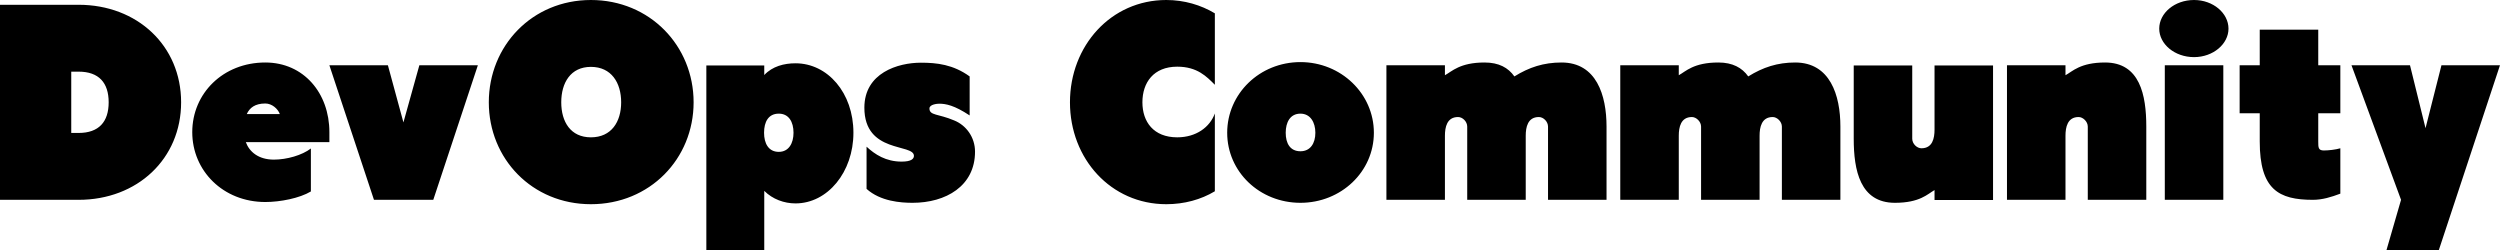 <svg data-v-423bf9ae="" xmlns="http://www.w3.org/2000/svg" viewBox="0 0 600.048 60" class="font"><!----><!----><!----><g data-v-423bf9ae="" id="cf3f5aa3-35bc-4b4a-9d24-6a88a5348437" fill="black" transform="matrix(4.777,0,0,4.777,-1.672,-2.197)"><path d="M3.93 7.14L3.93 4.06L4.30 4.06C5.32 4.06 5.81 4.62 5.81 5.60C5.81 6.58 5.32 7.14 4.30 7.14ZM4.30 10.50C7.25 10.50 9.45 8.44 9.45 5.60C9.45 2.76 7.25 0.70 4.30 0.70L0.35 0.70L0.35 10.50ZM14.11 8.48C13.34 8.48 12.88 8.09 12.70 7.60L16.90 7.60L16.90 7.10C16.90 5.14 15.61 3.60 13.68 3.60C11.56 3.60 10.01 5.15 10.01 7.10C10.01 9.04 11.56 10.61 13.68 10.61C14.43 10.61 15.40 10.42 15.97 10.08L15.97 7.92C15.53 8.26 14.76 8.48 14.11 8.48ZM12.75 6.19C12.89 5.88 13.16 5.66 13.68 5.66C14.01 5.66 14.31 5.92 14.41 6.19ZM24.36 3.74L21.42 3.74L20.62 6.61L19.84 3.74L16.90 3.74L19.14 10.50L22.12 10.50ZM24.91 5.60C24.91 8.44 27.09 10.72 30.04 10.72C33.00 10.72 35.20 8.44 35.20 5.60C35.20 2.76 33.00 0.46 30.04 0.46C27.09 0.46 24.91 2.76 24.91 5.60ZM28.55 5.60C28.55 4.62 29.02 3.82 30.04 3.82C31.07 3.82 31.56 4.62 31.56 5.60C31.56 6.58 31.07 7.36 30.04 7.36C29.02 7.36 28.55 6.58 28.55 5.60ZM38.75 3.75L35.84 3.75L35.84 13.02L38.75 13.02L38.75 10.05C39.17 10.47 39.75 10.68 40.32 10.68C41.93 10.68 43.23 9.11 43.23 7.13C43.23 5.12 41.93 3.64 40.32 3.64C39.75 3.64 39.16 3.79 38.75 4.23ZM38.74 7.13C38.74 6.58 38.96 6.17 39.48 6.17C39.98 6.17 40.22 6.58 40.22 7.13C40.22 7.66 39.98 8.09 39.48 8.09C38.96 8.09 38.74 7.66 38.74 7.13ZM45.65 8.58C44.86 8.58 44.31 8.22 43.89 7.83L43.89 9.95C44.59 10.58 45.61 10.65 46.20 10.65C47.87 10.65 49.34 9.81 49.34 8.08C49.34 7.35 48.89 6.75 48.29 6.51C47.49 6.17 47.05 6.27 47.05 5.91C47.05 5.70 47.45 5.67 47.54 5.67C47.87 5.67 48.30 5.75 49.07 6.26L49.07 4.30C48.24 3.70 47.42 3.61 46.62 3.61C45.47 3.61 43.78 4.12 43.78 5.87C43.78 8.19 46.27 7.66 46.27 8.29C46.27 8.44 46.14 8.58 45.65 8.58ZM61.39 6.16C61.14 6.85 60.45 7.36 59.50 7.36C58.31 7.36 57.75 6.58 57.75 5.60C57.75 4.61 58.31 3.81 59.50 3.81C60.51 3.81 60.98 4.31 61.39 4.72C61.39 4.73 61.39 1.13 61.39 1.13C60.69 0.71 59.85 0.46 58.95 0.46C56.17 0.46 54.11 2.76 54.11 5.60C54.11 8.44 56.17 10.72 58.95 10.72C59.85 10.72 60.69 10.49 61.39 10.07C61.39 10.11 61.39 6.16 61.39 6.16ZM62.01 7.13C62.01 9.09 63.64 10.65 65.69 10.65C67.73 10.65 69.38 9.09 69.38 7.13C69.38 5.17 67.73 3.58 65.69 3.58C63.64 3.58 62.01 5.17 62.01 7.13ZM64.95 7.13C64.95 6.61 65.17 6.17 65.69 6.17C66.19 6.17 66.44 6.61 66.44 7.13C66.44 7.66 66.19 8.06 65.69 8.06C65.17 8.06 64.95 7.66 64.95 7.13ZM76.44 4.30C76.13 3.86 75.66 3.60 74.94 3.60C73.70 3.60 73.30 4.05 72.95 4.24L72.95 3.74L70.01 3.74L70.01 10.50L72.95 10.50L72.95 7.28C72.95 6.85 73.05 6.34 73.61 6.34C73.84 6.34 74.07 6.57 74.07 6.82L74.07 10.50L77.01 10.50L77.01 7.28C77.01 6.85 77.11 6.34 77.67 6.34C77.90 6.34 78.13 6.57 78.13 6.82L78.13 10.50L81.07 10.50L81.07 6.82C81.07 5.24 80.56 3.60 78.81 3.60C77.91 3.60 77.18 3.84 76.44 4.30ZM88.19 4.30C87.88 3.86 87.40 3.60 86.69 3.60C85.44 3.60 85.05 4.05 84.70 4.24L84.70 3.74L81.76 3.74L81.76 10.50L84.70 10.50L84.70 7.28C84.70 6.85 84.80 6.34 85.36 6.34C85.58 6.34 85.82 6.57 85.82 6.82L85.82 10.50L88.76 10.50L88.76 7.28C88.76 6.85 88.86 6.34 89.42 6.34C89.64 6.34 89.88 6.57 89.88 6.82L89.88 10.50L92.82 10.50L92.82 6.82C92.82 5.24 92.30 3.60 90.55 3.60C89.66 3.60 88.93 3.84 88.19 4.30ZM97.55 3.75L97.55 6.97C97.55 7.41 97.45 7.91 96.89 7.91C96.67 7.91 96.43 7.69 96.43 7.43L96.43 3.75L93.49 3.75L93.49 7.43C93.49 9.02 93.81 10.65 95.56 10.65C96.81 10.65 97.20 10.21 97.55 10.01L97.55 10.51L100.49 10.51L100.49 3.75ZM104.13 10.50L104.13 7.28C104.13 6.85 104.23 6.34 104.79 6.34C105.01 6.34 105.25 6.57 105.25 6.82L105.25 10.50L108.19 10.50L108.19 6.82C108.19 5.24 107.87 3.60 106.12 3.60C104.87 3.60 104.48 4.05 104.13 4.24L104.13 3.74L101.19 3.74L101.19 10.50ZM109.12 10.50L109.12 3.74C109.12 3.74 112.06 3.74 112.06 3.74L112.06 10.50ZM108.84 1.90C108.84 2.67 109.61 3.33 110.59 3.33C111.55 3.33 112.32 2.67 112.32 1.90C112.32 1.12 111.55 0.46 110.59 0.46C109.61 0.46 108.84 1.12 108.84 1.90ZM117.94 10.19C117.94 10.19 117.94 7.88 117.94 7.91C117.70 7.98 117.35 8.02 117.11 8.02C116.83 8.02 116.83 7.87 116.83 7.57C116.83 7.57 116.83 6.15 116.83 6.15L117.94 6.15L117.94 3.74L116.83 3.74L116.83 1.95L113.89 1.95L113.89 3.74L112.88 3.74L112.88 6.15L113.89 6.15C113.89 6.15 113.89 7.57 113.89 7.57C113.89 9.98 114.84 10.50 116.56 10.50C117.04 10.50 117.49 10.36 117.94 10.19ZM122.89 13.02L125.96 3.74L123.02 3.74L122.22 6.90L121.44 3.74L118.50 3.74L120.99 10.50L120.26 13.02Z"></path></g><!----><!----></svg>